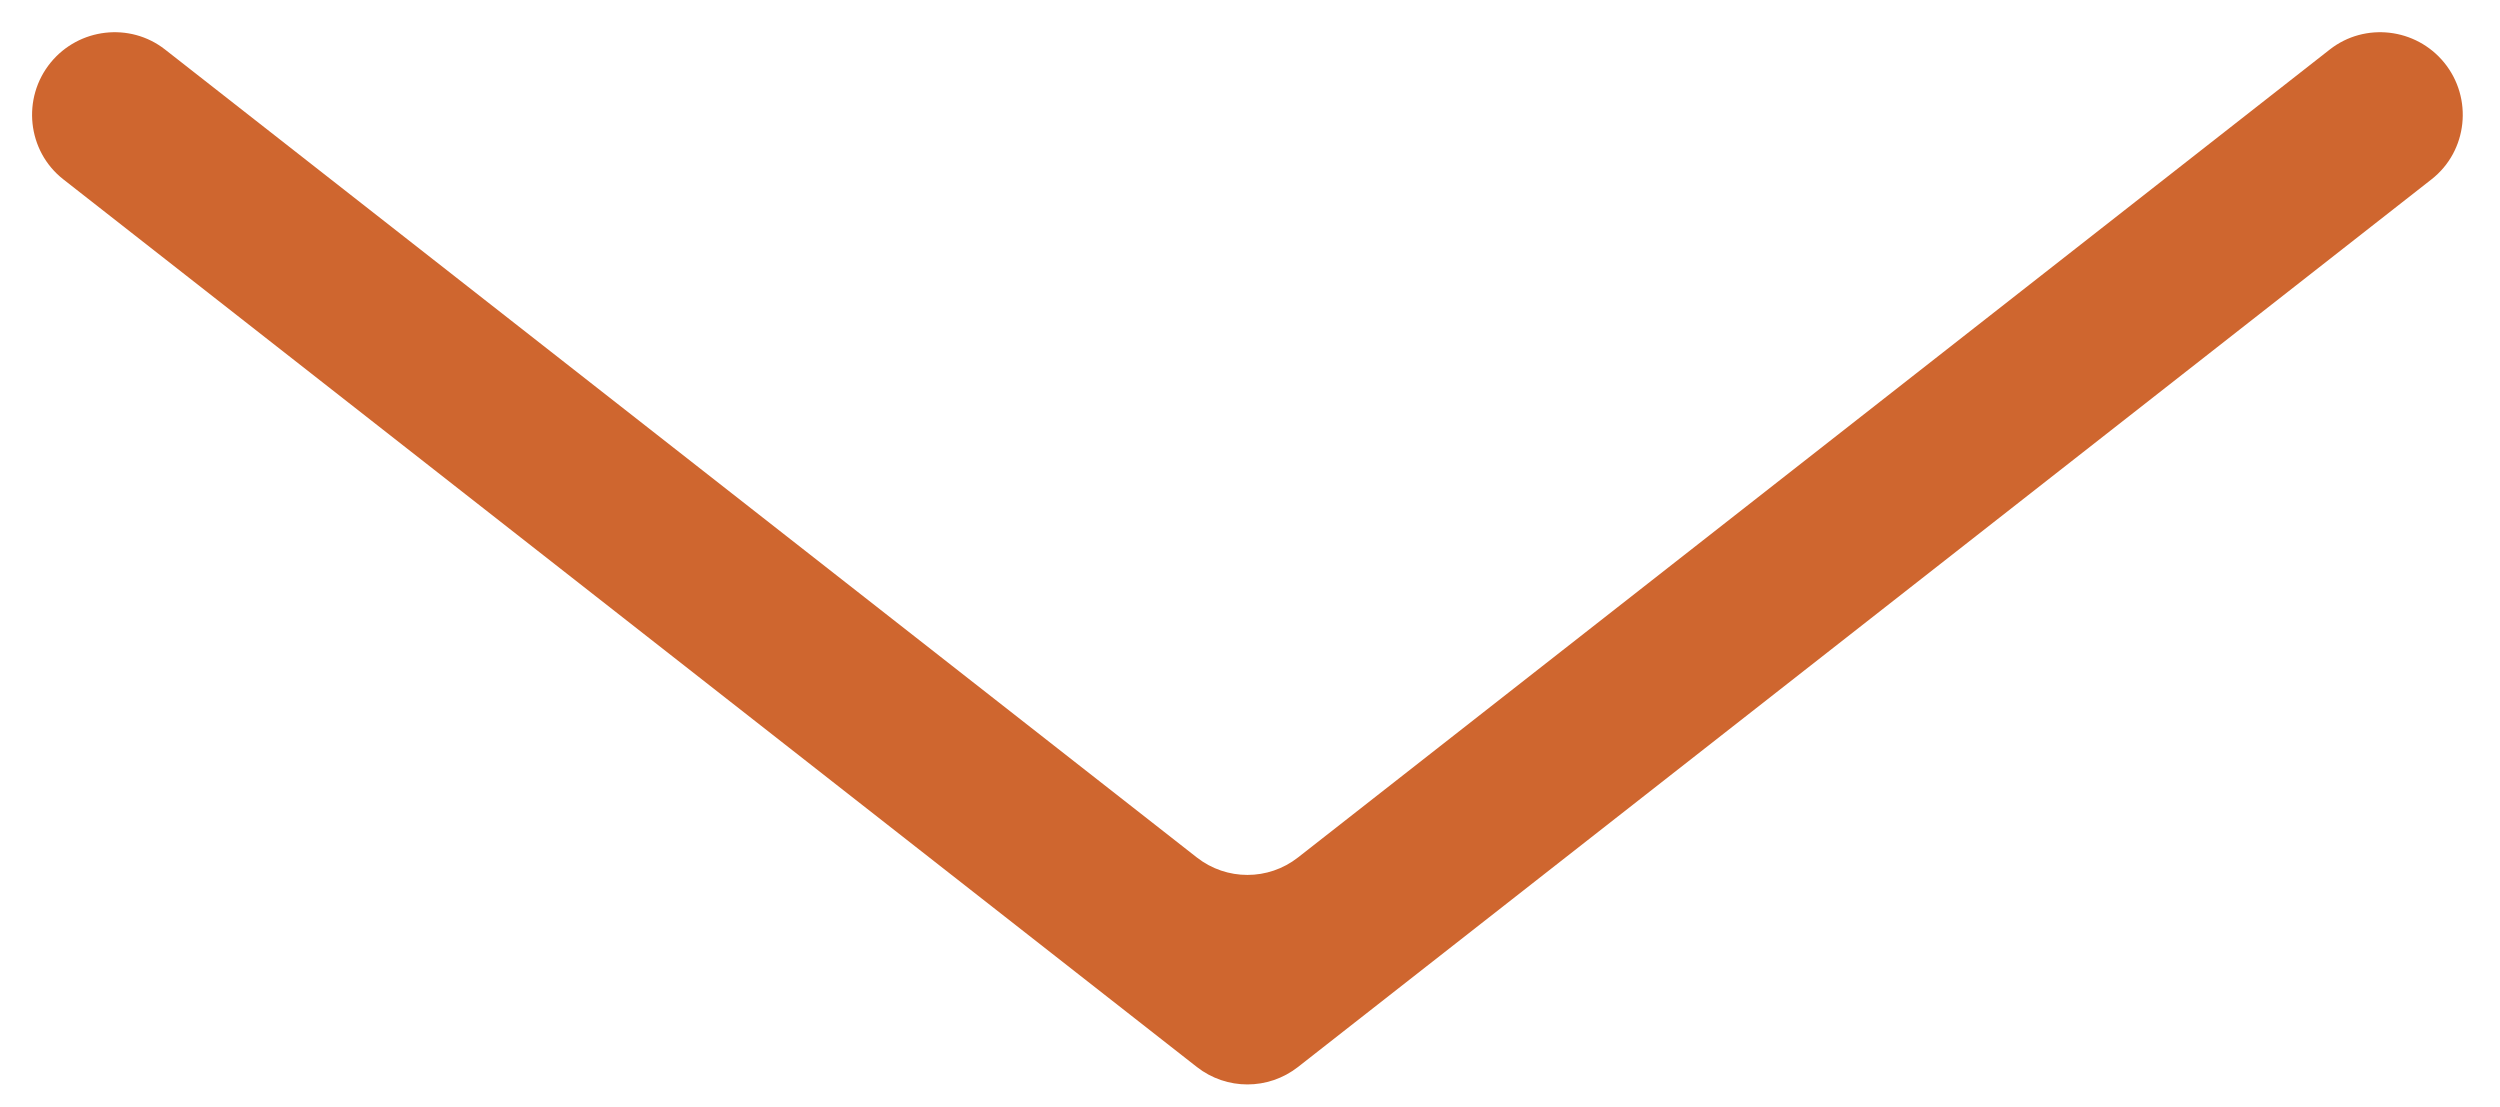 <svg width="61" height="27" viewBox="0 0 61 27" fill="none" xmlns="http://www.w3.org/2000/svg">
<path fill-rule="evenodd" clip-rule="evenodd" d="M29.204 26.035C29.928 26.602 30.946 26.602 31.67 26.035L59.329 4.376C60.212 3.685 60.346 2.394 59.637 1.526C58.948 0.683 57.704 0.537 56.847 1.208L31.67 20.923C30.946 21.49 29.928 21.49 29.204 20.923L4.027 1.208C3.17 0.537 1.926 0.683 1.237 1.526C0.528 2.394 0.662 3.685 1.545 4.376L29.204 26.035Z" fill="#CF662F"/>
</svg>
